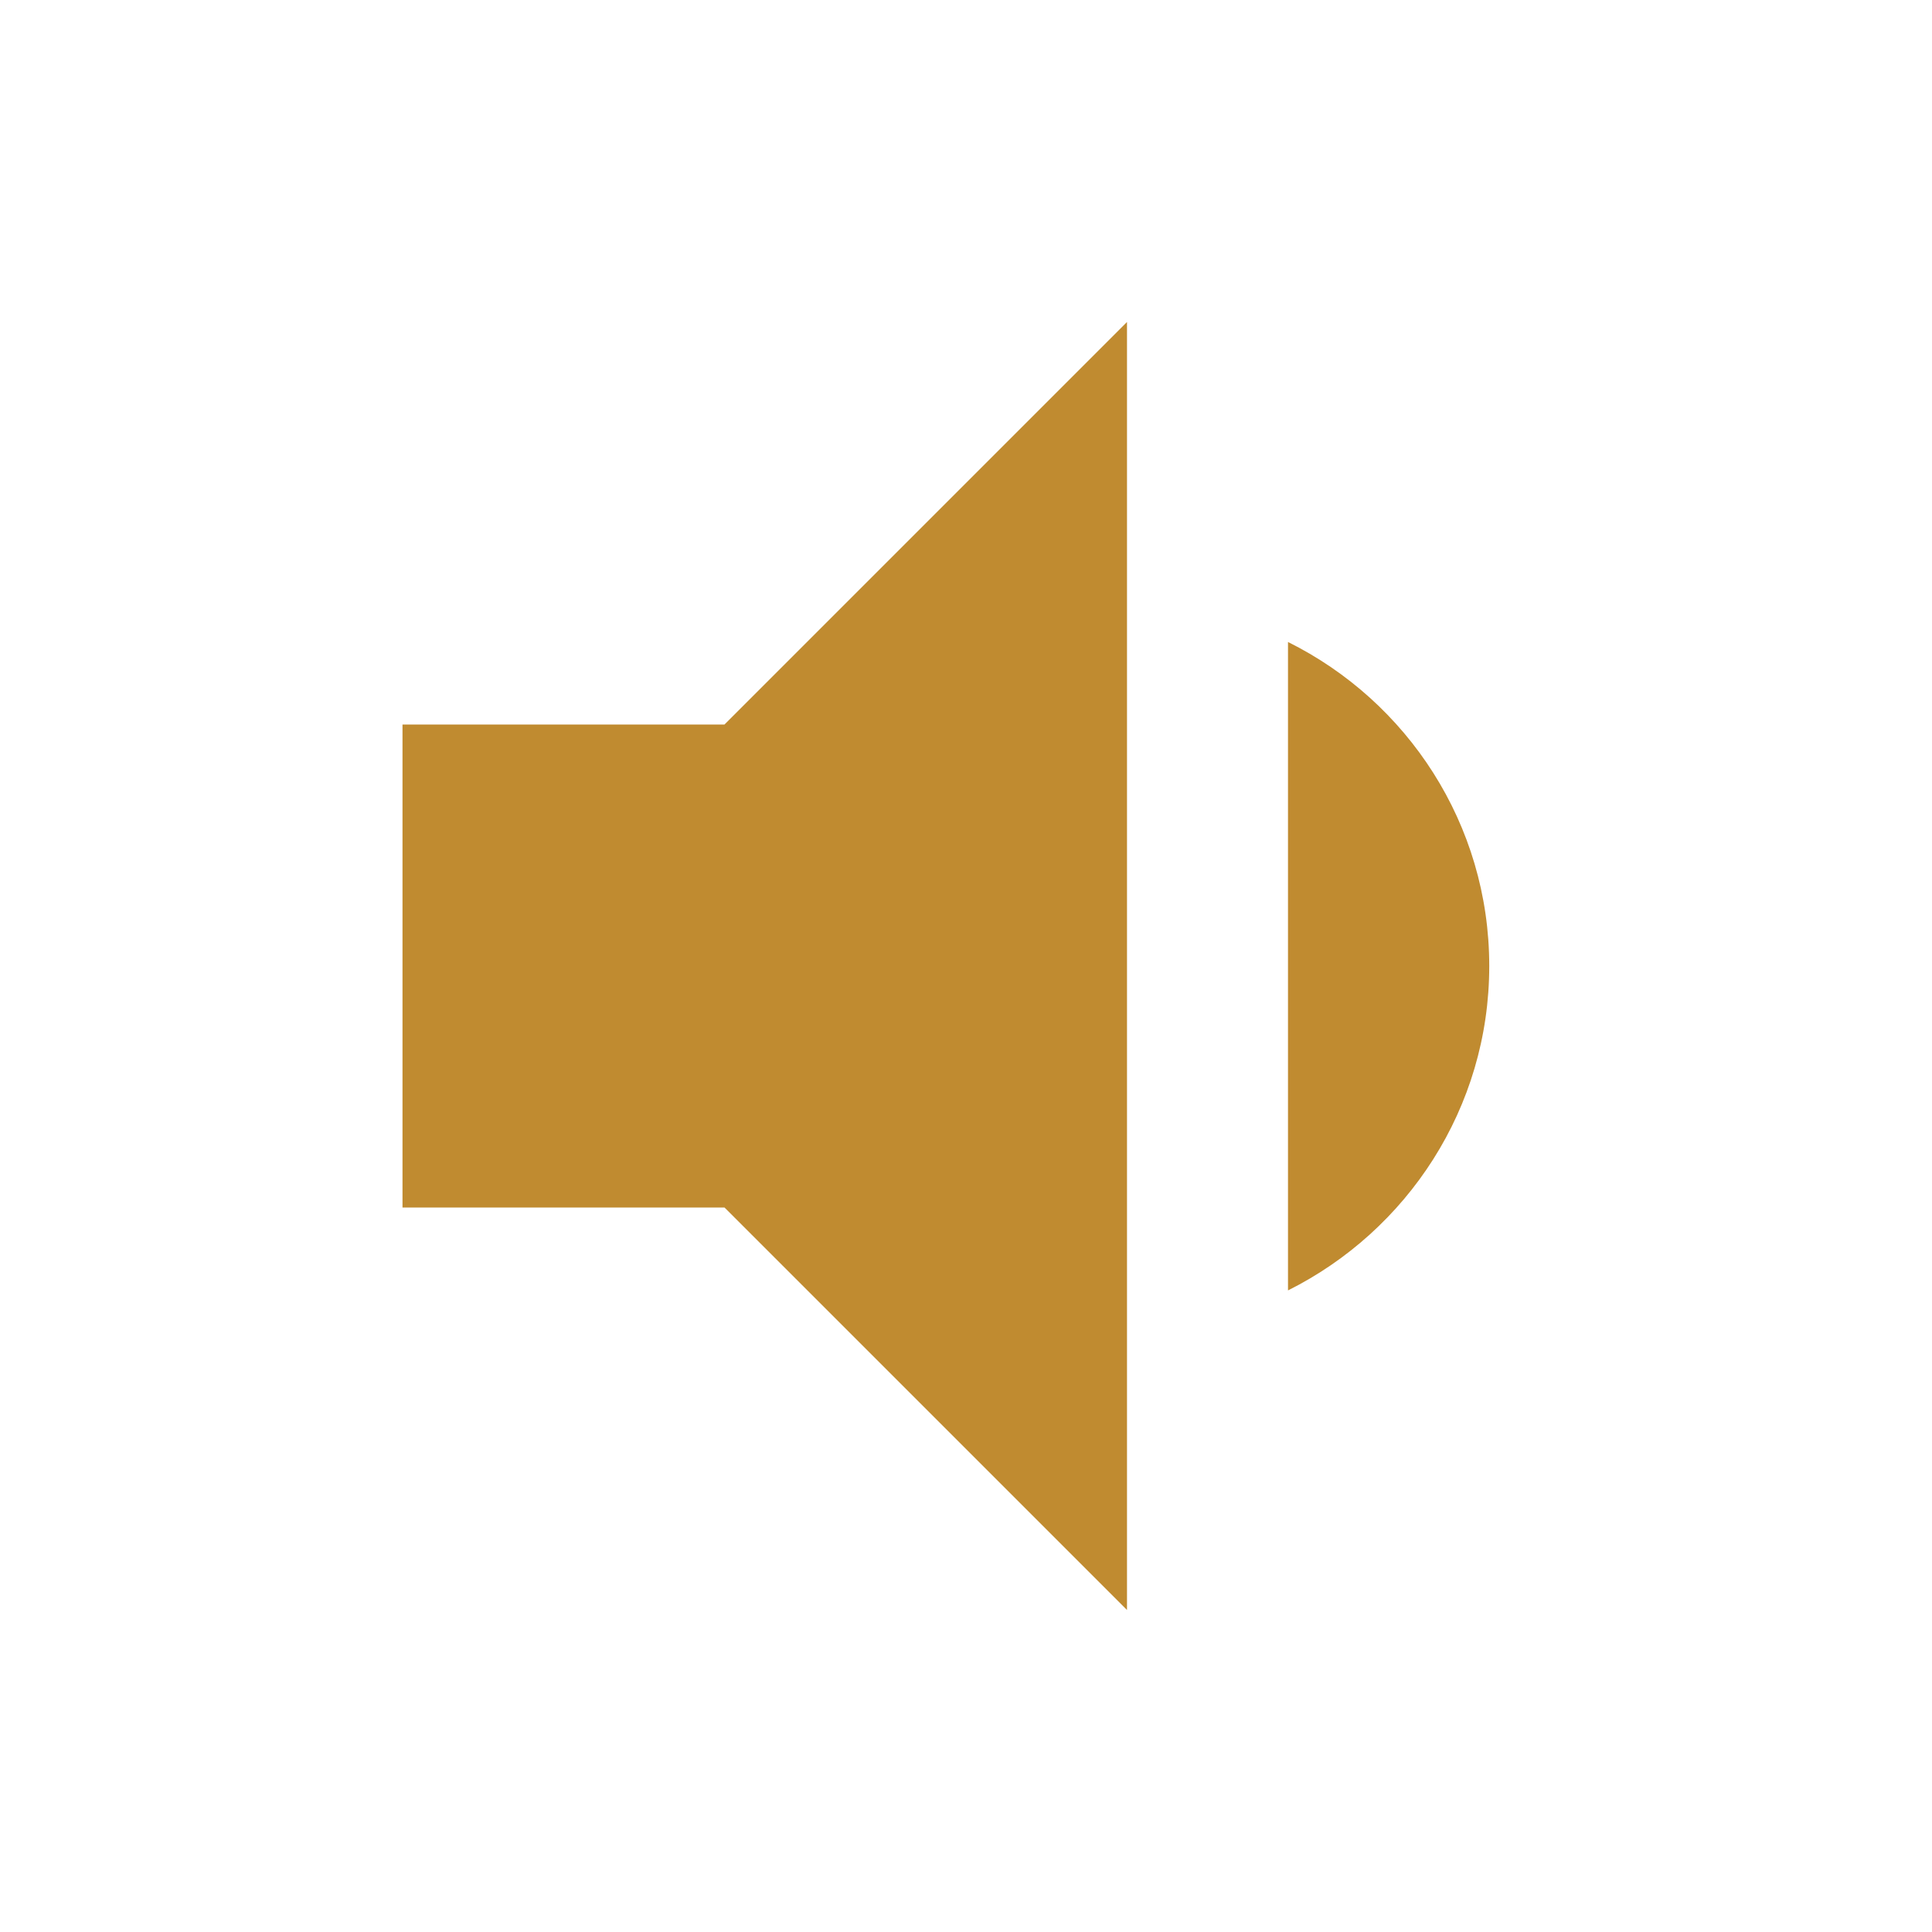 <svg fill="#c08b30" height="48" viewBox="0 0 48 48" width="48" xmlns="http://www.w3.org/2000/svg"><path d="M37 24c0-3.53-2.04-6.58-5-8.05v16.11c2.96-1.48 5-4.53 5-8.06zm-27-6v12h8l10 10V8L18 18h-8z"/></svg>